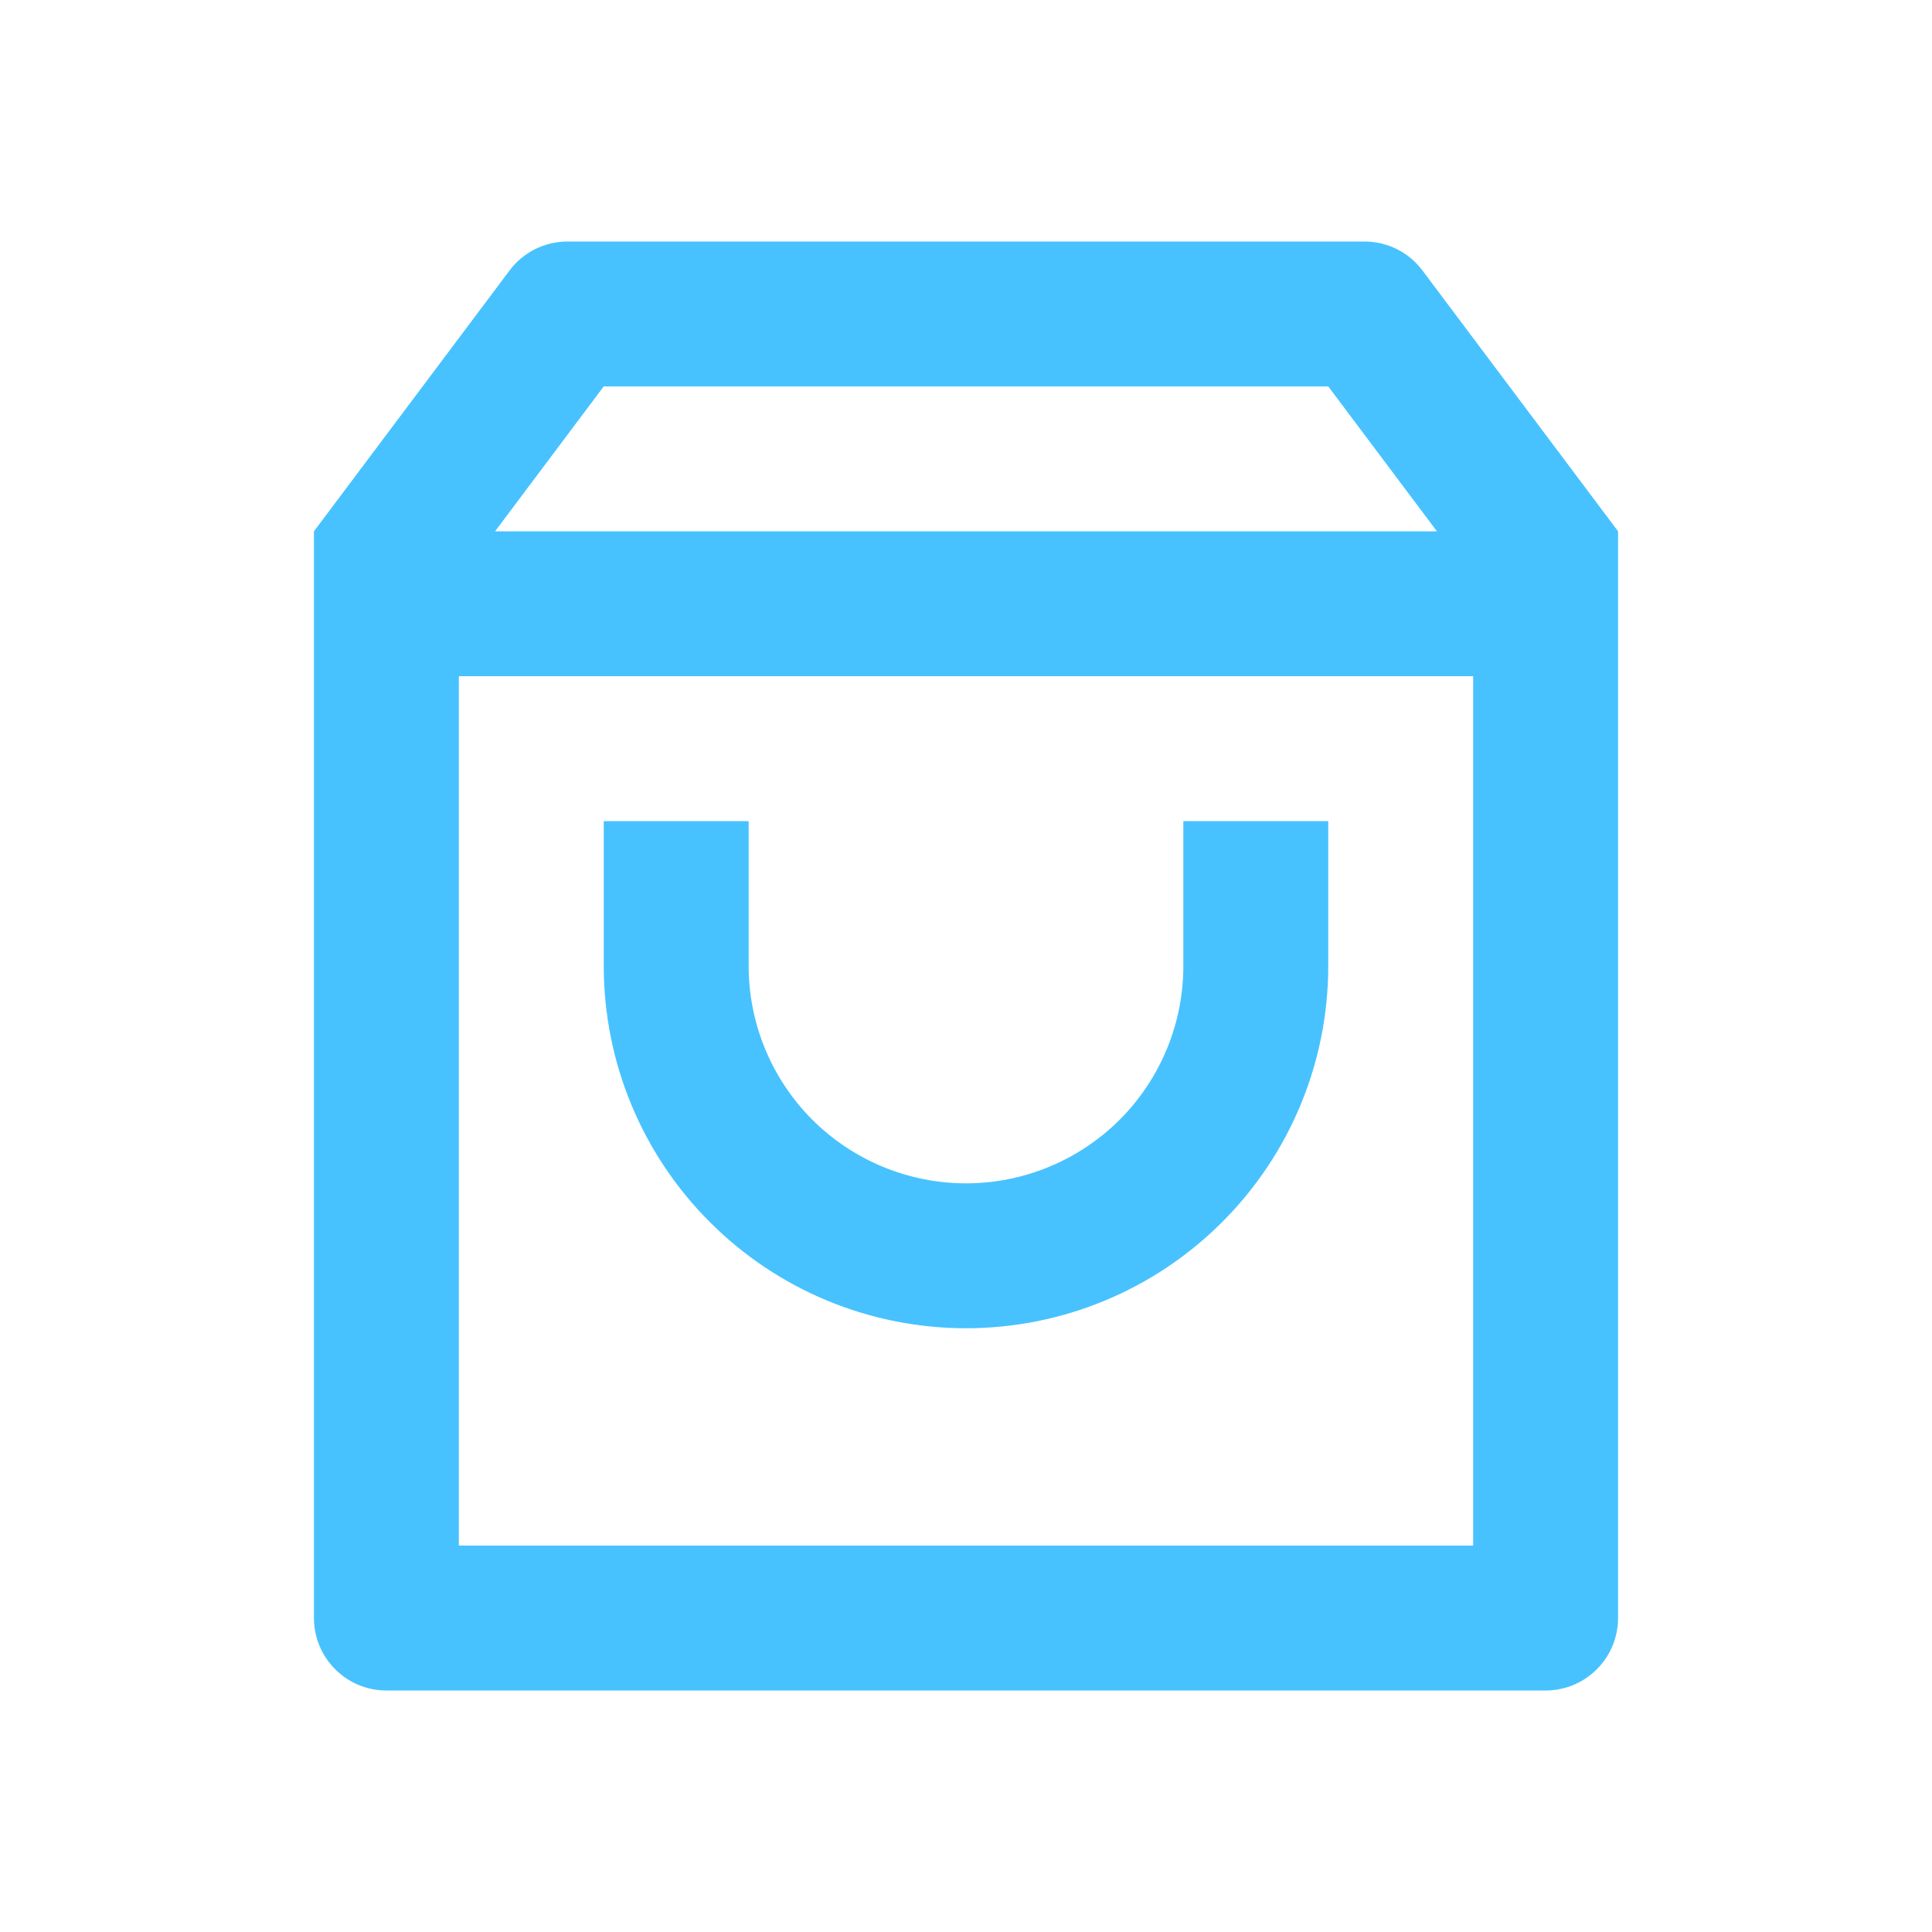 <svg width="16" height="16" viewBox="0 0 16 16" fill="none" xmlns="http://www.w3.org/2000/svg">
<path d="M4.7 2H11.3C11.393 2 11.485 2.022 11.568 2.063C11.652 2.105 11.724 2.165 11.78 2.24L13.4 4.4V13.4C13.4 13.559 13.337 13.712 13.224 13.824C13.112 13.937 12.959 14 12.8 14H3.2C3.041 14 2.888 13.937 2.776 13.824C2.663 13.712 2.6 13.559 2.6 13.4V4.4L4.22 2.24C4.276 2.165 4.348 2.105 4.432 2.063C4.515 2.022 4.607 2 4.7 2ZM12.2 5.6H3.8V12.8H12.2V5.6ZM11.9 4.4L11 3.2H5L4.1 4.4H11.9ZM6.2 6.8V8C6.2 8.477 6.39 8.935 6.727 9.273C7.065 9.61 7.523 9.8 8 9.8C8.477 9.8 8.935 9.61 9.273 9.273C9.61 8.935 9.8 8.477 9.8 8V6.8H11V8C11 8.796 10.684 9.559 10.121 10.121C9.559 10.684 8.796 11 8 11C7.204 11 6.441 10.684 5.879 10.121C5.316 9.559 5 8.796 5 8V6.8H6.2Z" fill="#47C2FF"/>
</svg>
